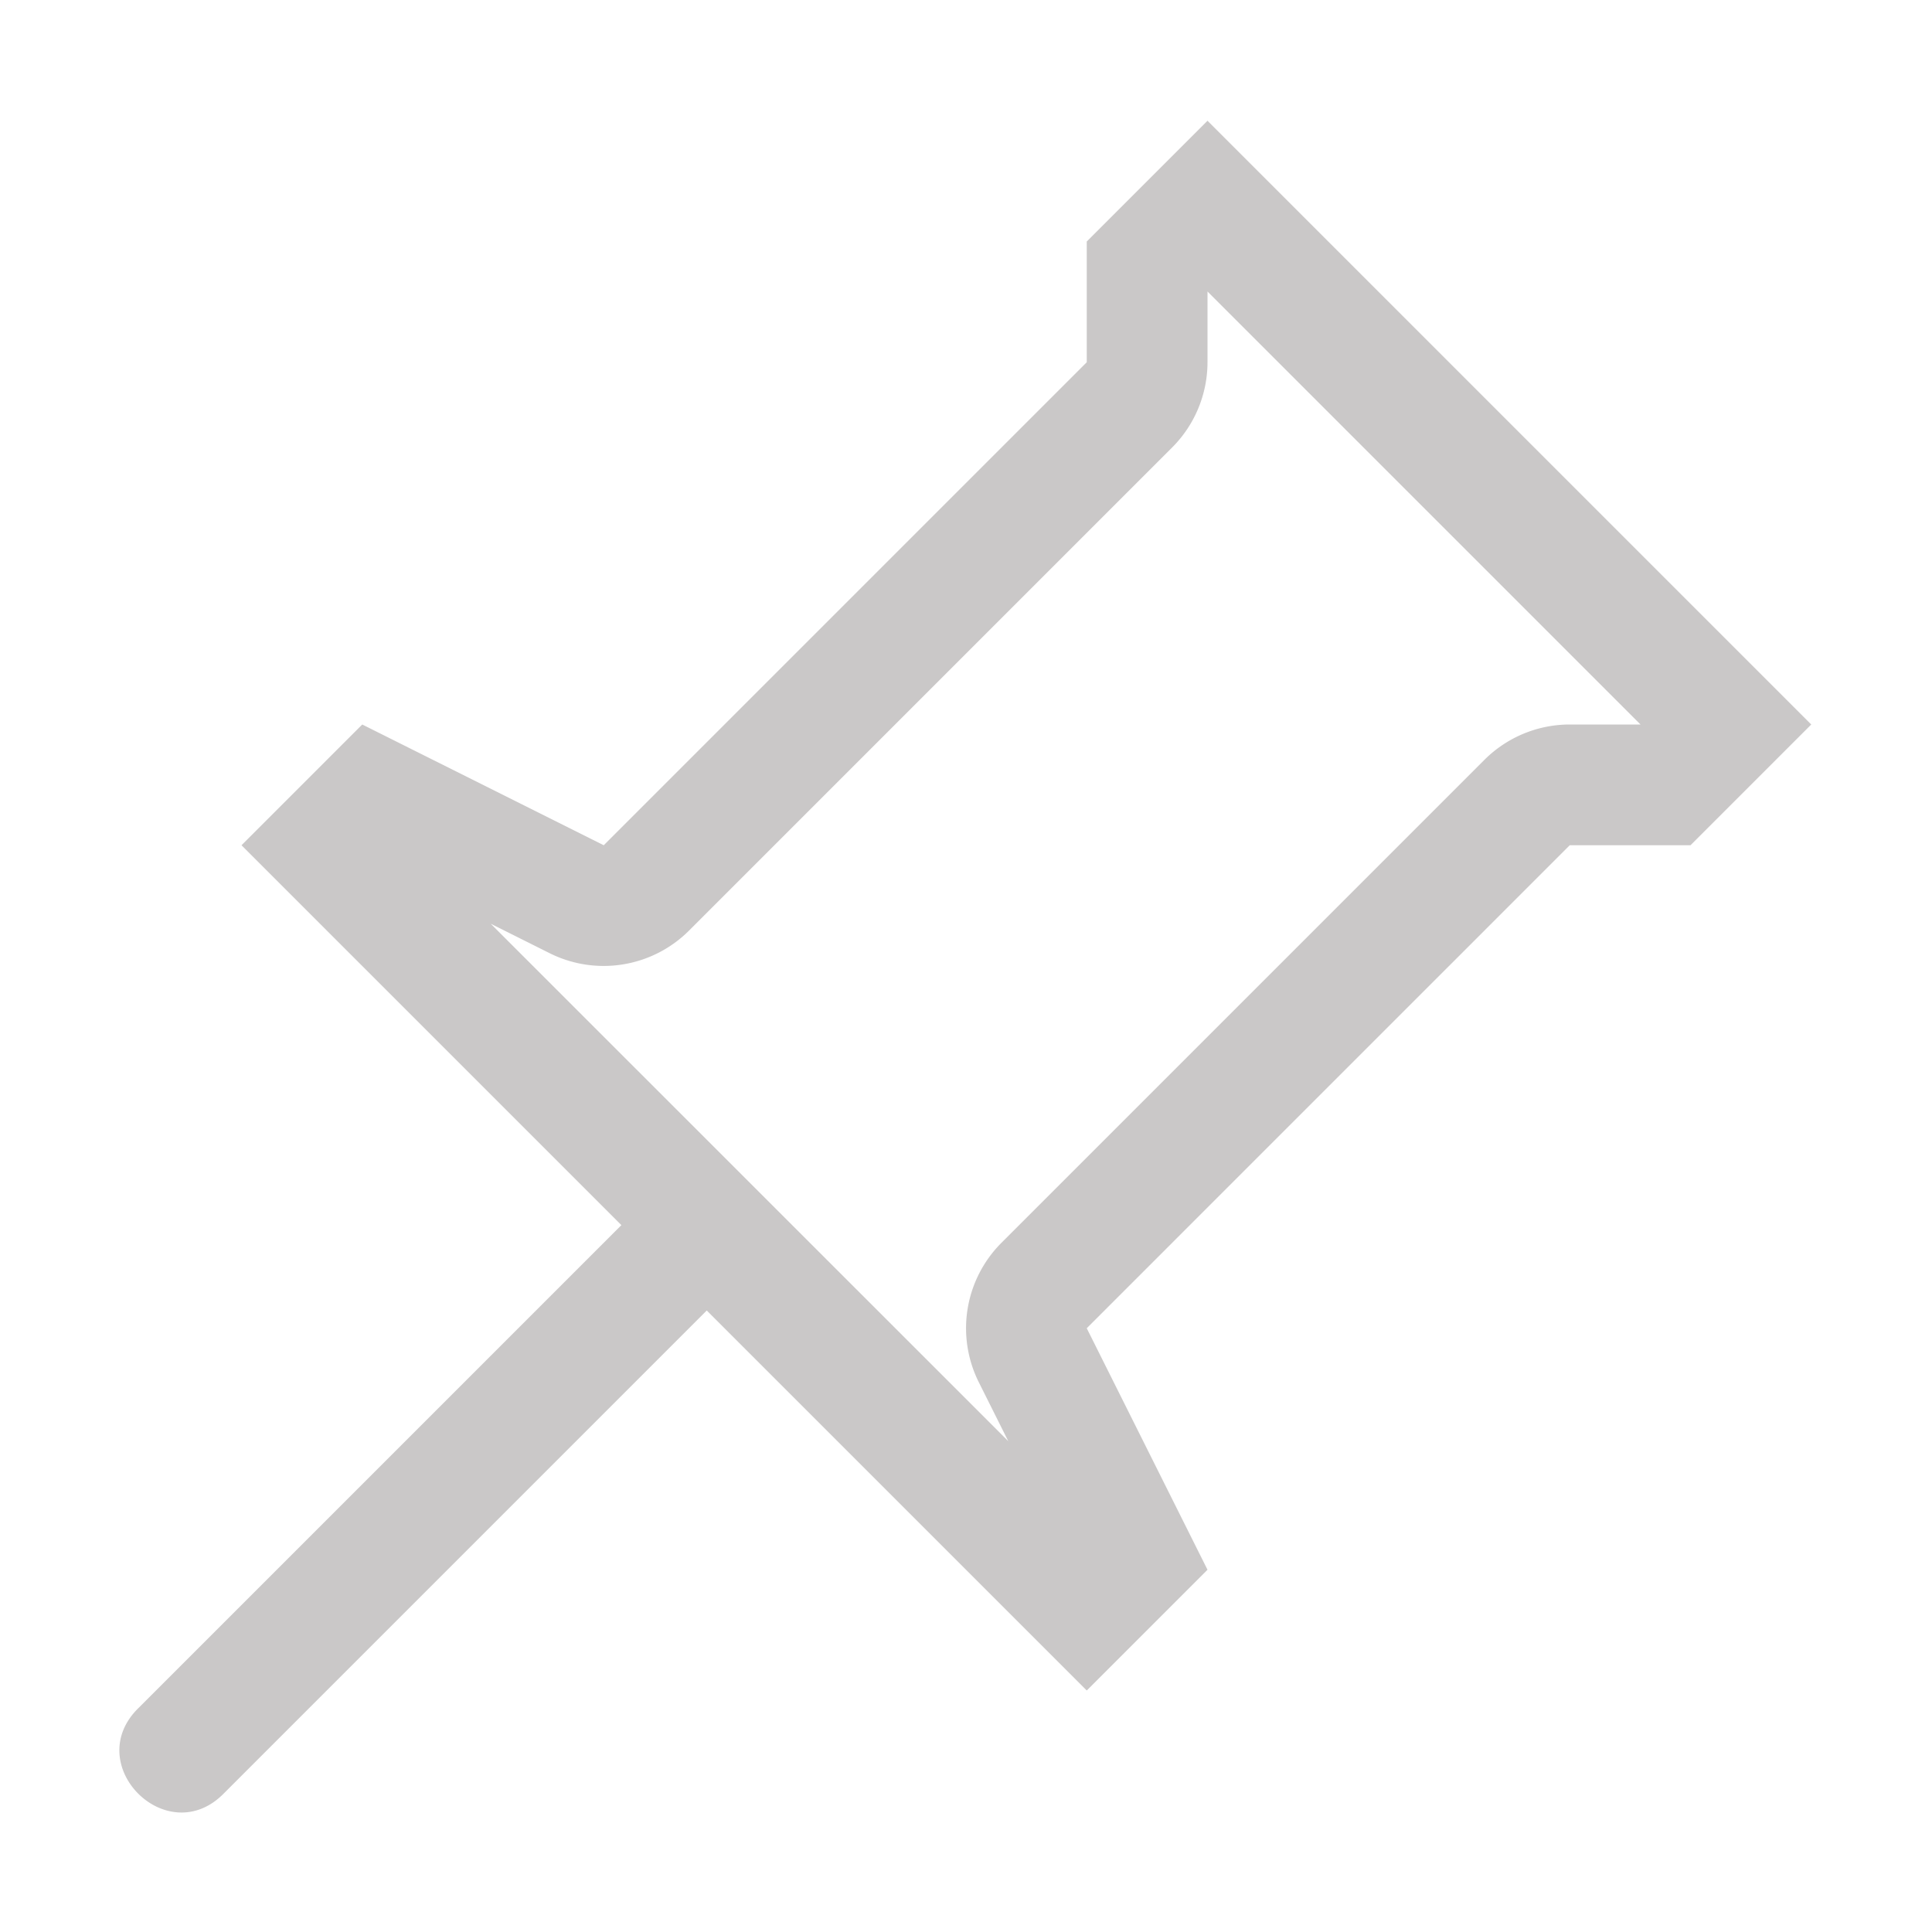 <svg xmlns="http://www.w3.org/2000/svg" width="16" height="16"><path fill="#cac8c8" d="M10 1 9 2v1L5 7 3 6 2 7l3.146 3.146-3.994 3.994c-.491.471.236 1.198.707.707l3.994-3.994L9 14l1-1-1-2 4-4h1l1-1zm0 1.414L13.586 6H13a1 1 0 0 0-.707.293l-4 4a1 1 0 0 0-.187 1.154l.244.488L4.064 7.65l.488.244a1 1 0 0 0 1.154-.187l4-4A1 1 0 0 0 10 3z"/></svg>